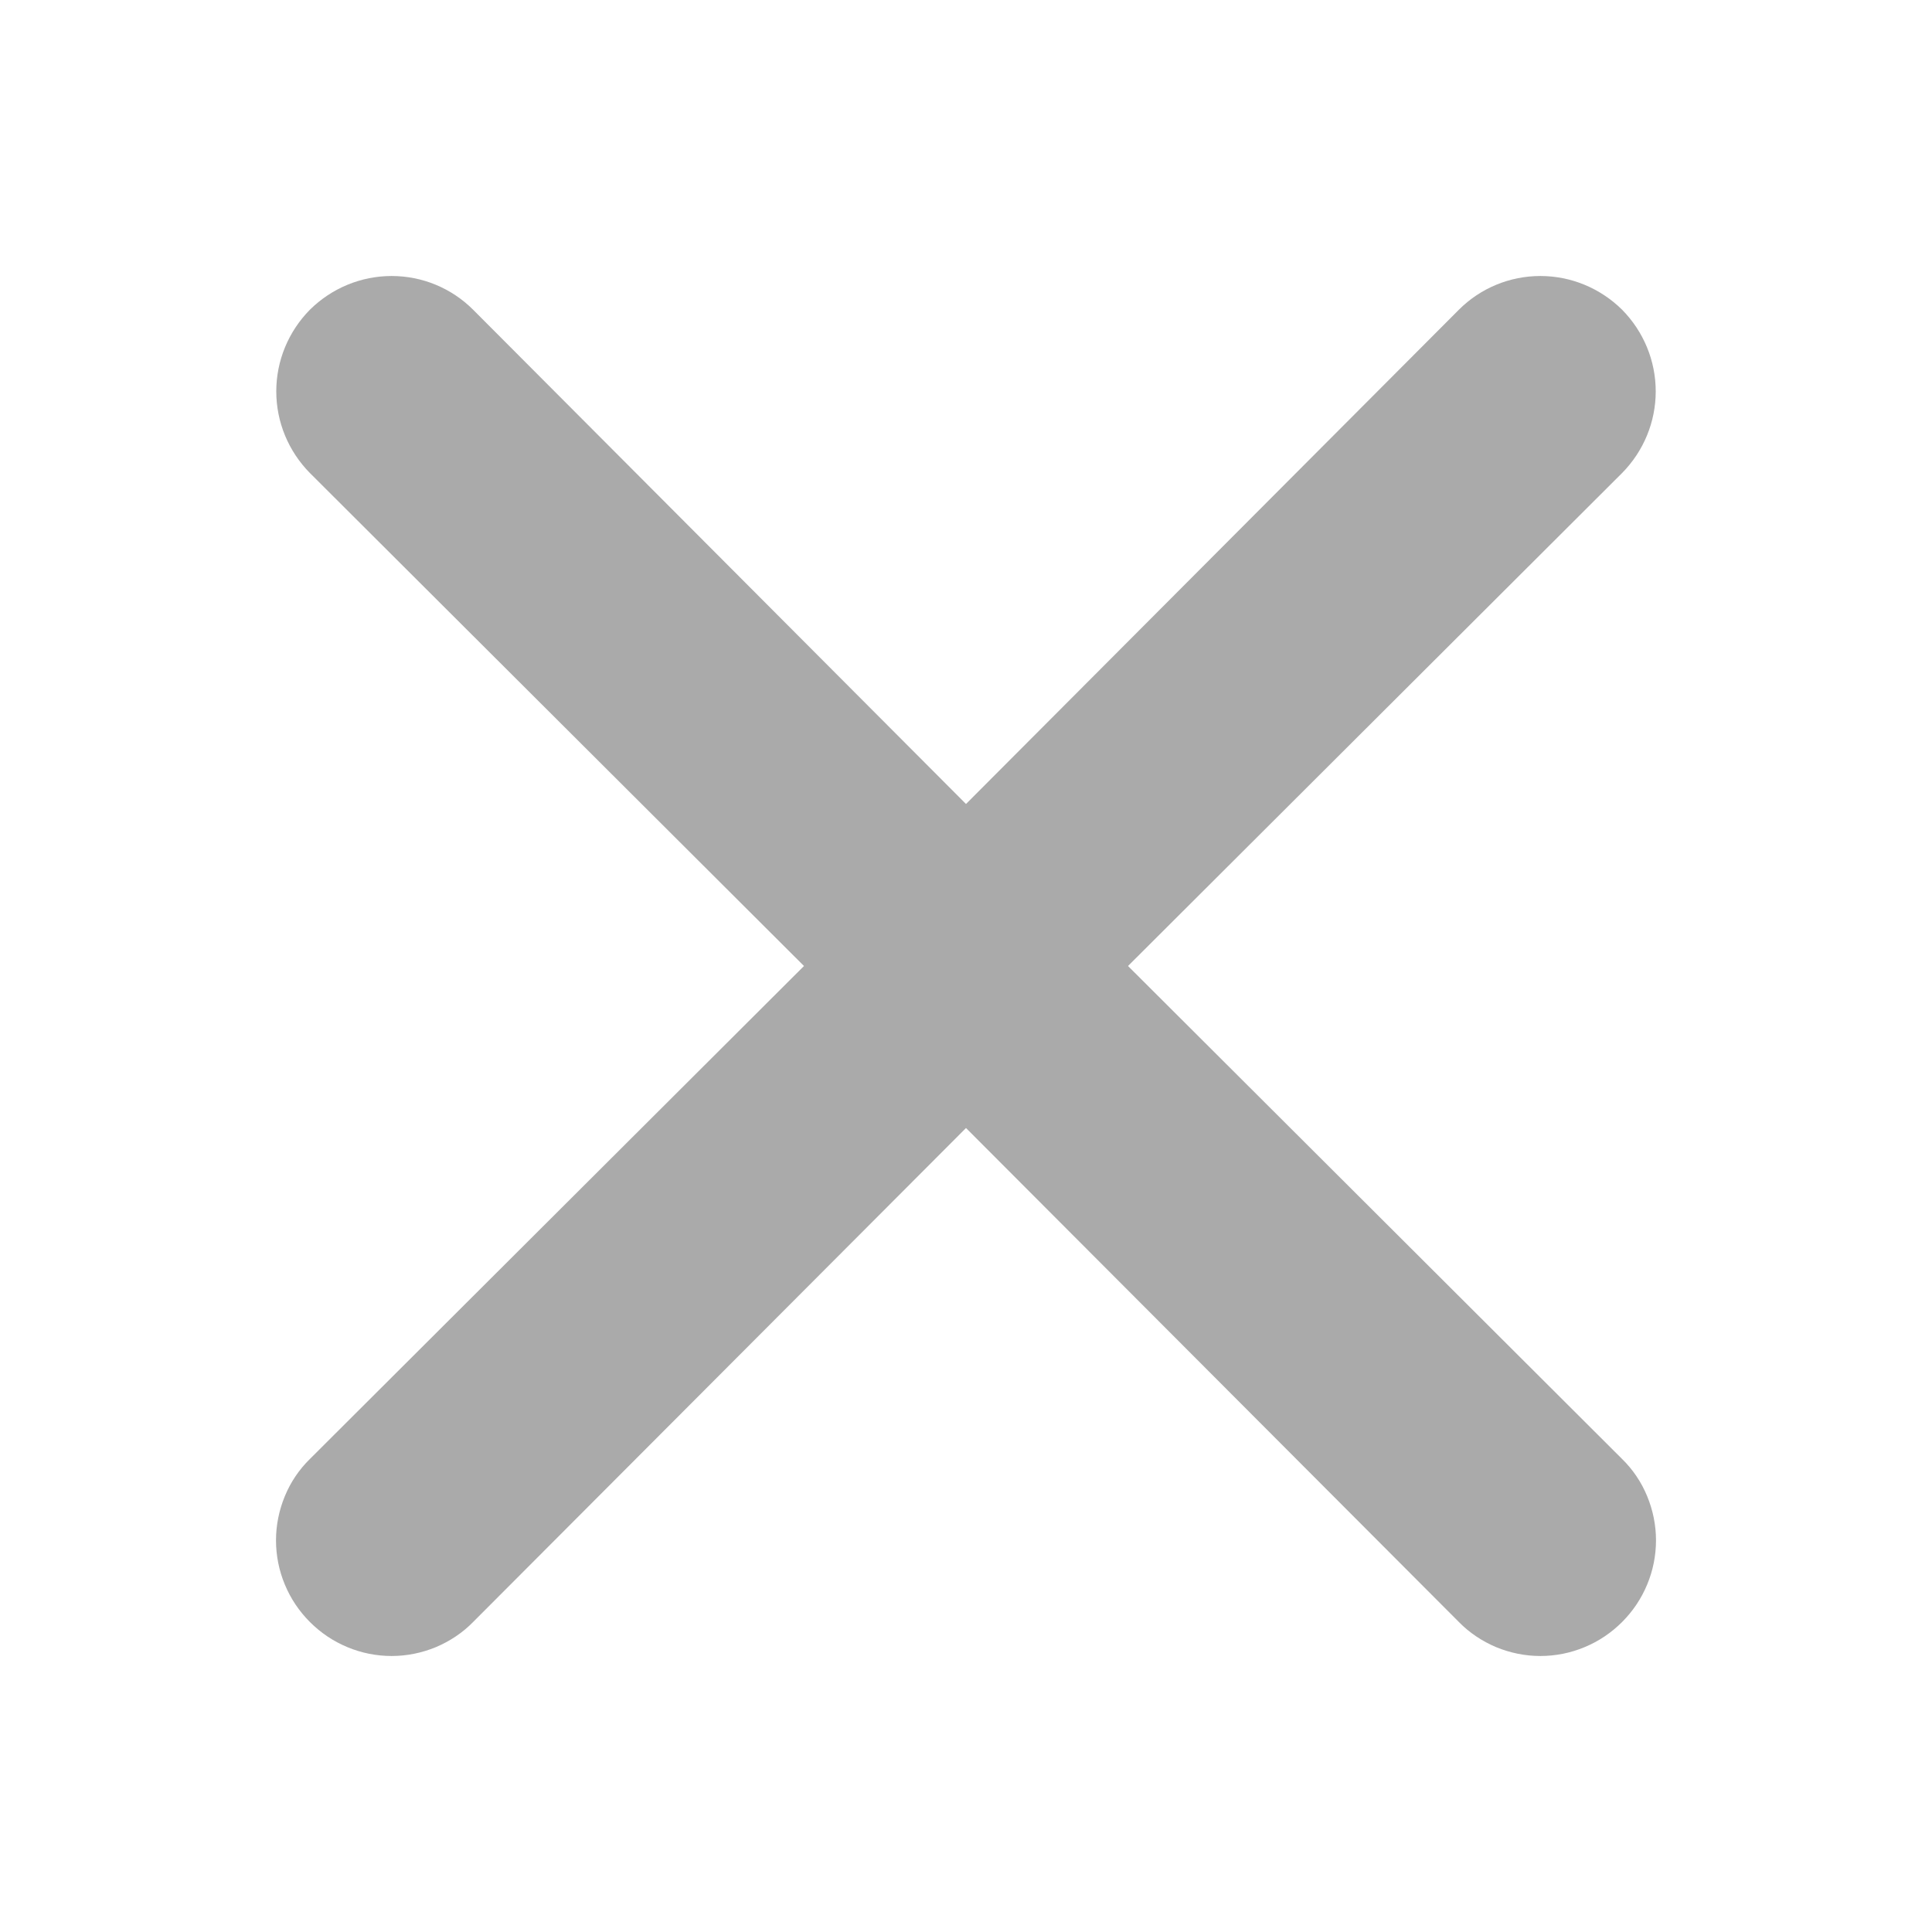 <svg width="7" height="7" viewBox="0 0 7 7" fill="none" xmlns="http://www.w3.org/2000/svg">
<path d="M4.087 3.5L5.877 1.714C5.955 1.635 5.999 1.529 5.999 1.418C5.999 1.307 5.955 1.201 5.877 1.122C5.798 1.044 5.692 1 5.581 1C5.47 1 5.364 1.044 5.286 1.122L3.5 2.913L1.714 1.122C1.636 1.044 1.53 1 1.419 1C1.308 1 1.202 1.044 1.123 1.122C1.045 1.201 1.001 1.307 1.001 1.418C1.001 1.529 1.045 1.635 1.123 1.714L2.913 3.5L1.123 5.286C1.084 5.324 1.053 5.37 1.032 5.421C1.011 5.472 1 5.526 1 5.581C1 5.636 1.011 5.691 1.032 5.741C1.053 5.792 1.084 5.838 1.123 5.877C1.162 5.916 1.208 5.947 1.259 5.968C1.309 5.989 1.364 6 1.419 6C1.474 6 1.528 5.989 1.579 5.968C1.629 5.947 1.676 5.916 1.714 5.877L3.5 4.087L5.286 5.877C5.324 5.916 5.371 5.947 5.421 5.968C5.472 5.989 5.526 6 5.581 6C5.636 6 5.691 5.989 5.741 5.968C5.792 5.947 5.838 5.916 5.877 5.877C5.916 5.838 5.947 5.792 5.968 5.741C5.989 5.691 6 5.636 6 5.581C6 5.526 5.989 5.472 5.968 5.421C5.947 5.37 5.916 5.324 5.877 5.286L4.087 3.5Z" fill="#AAAAAA"/>
</svg>
